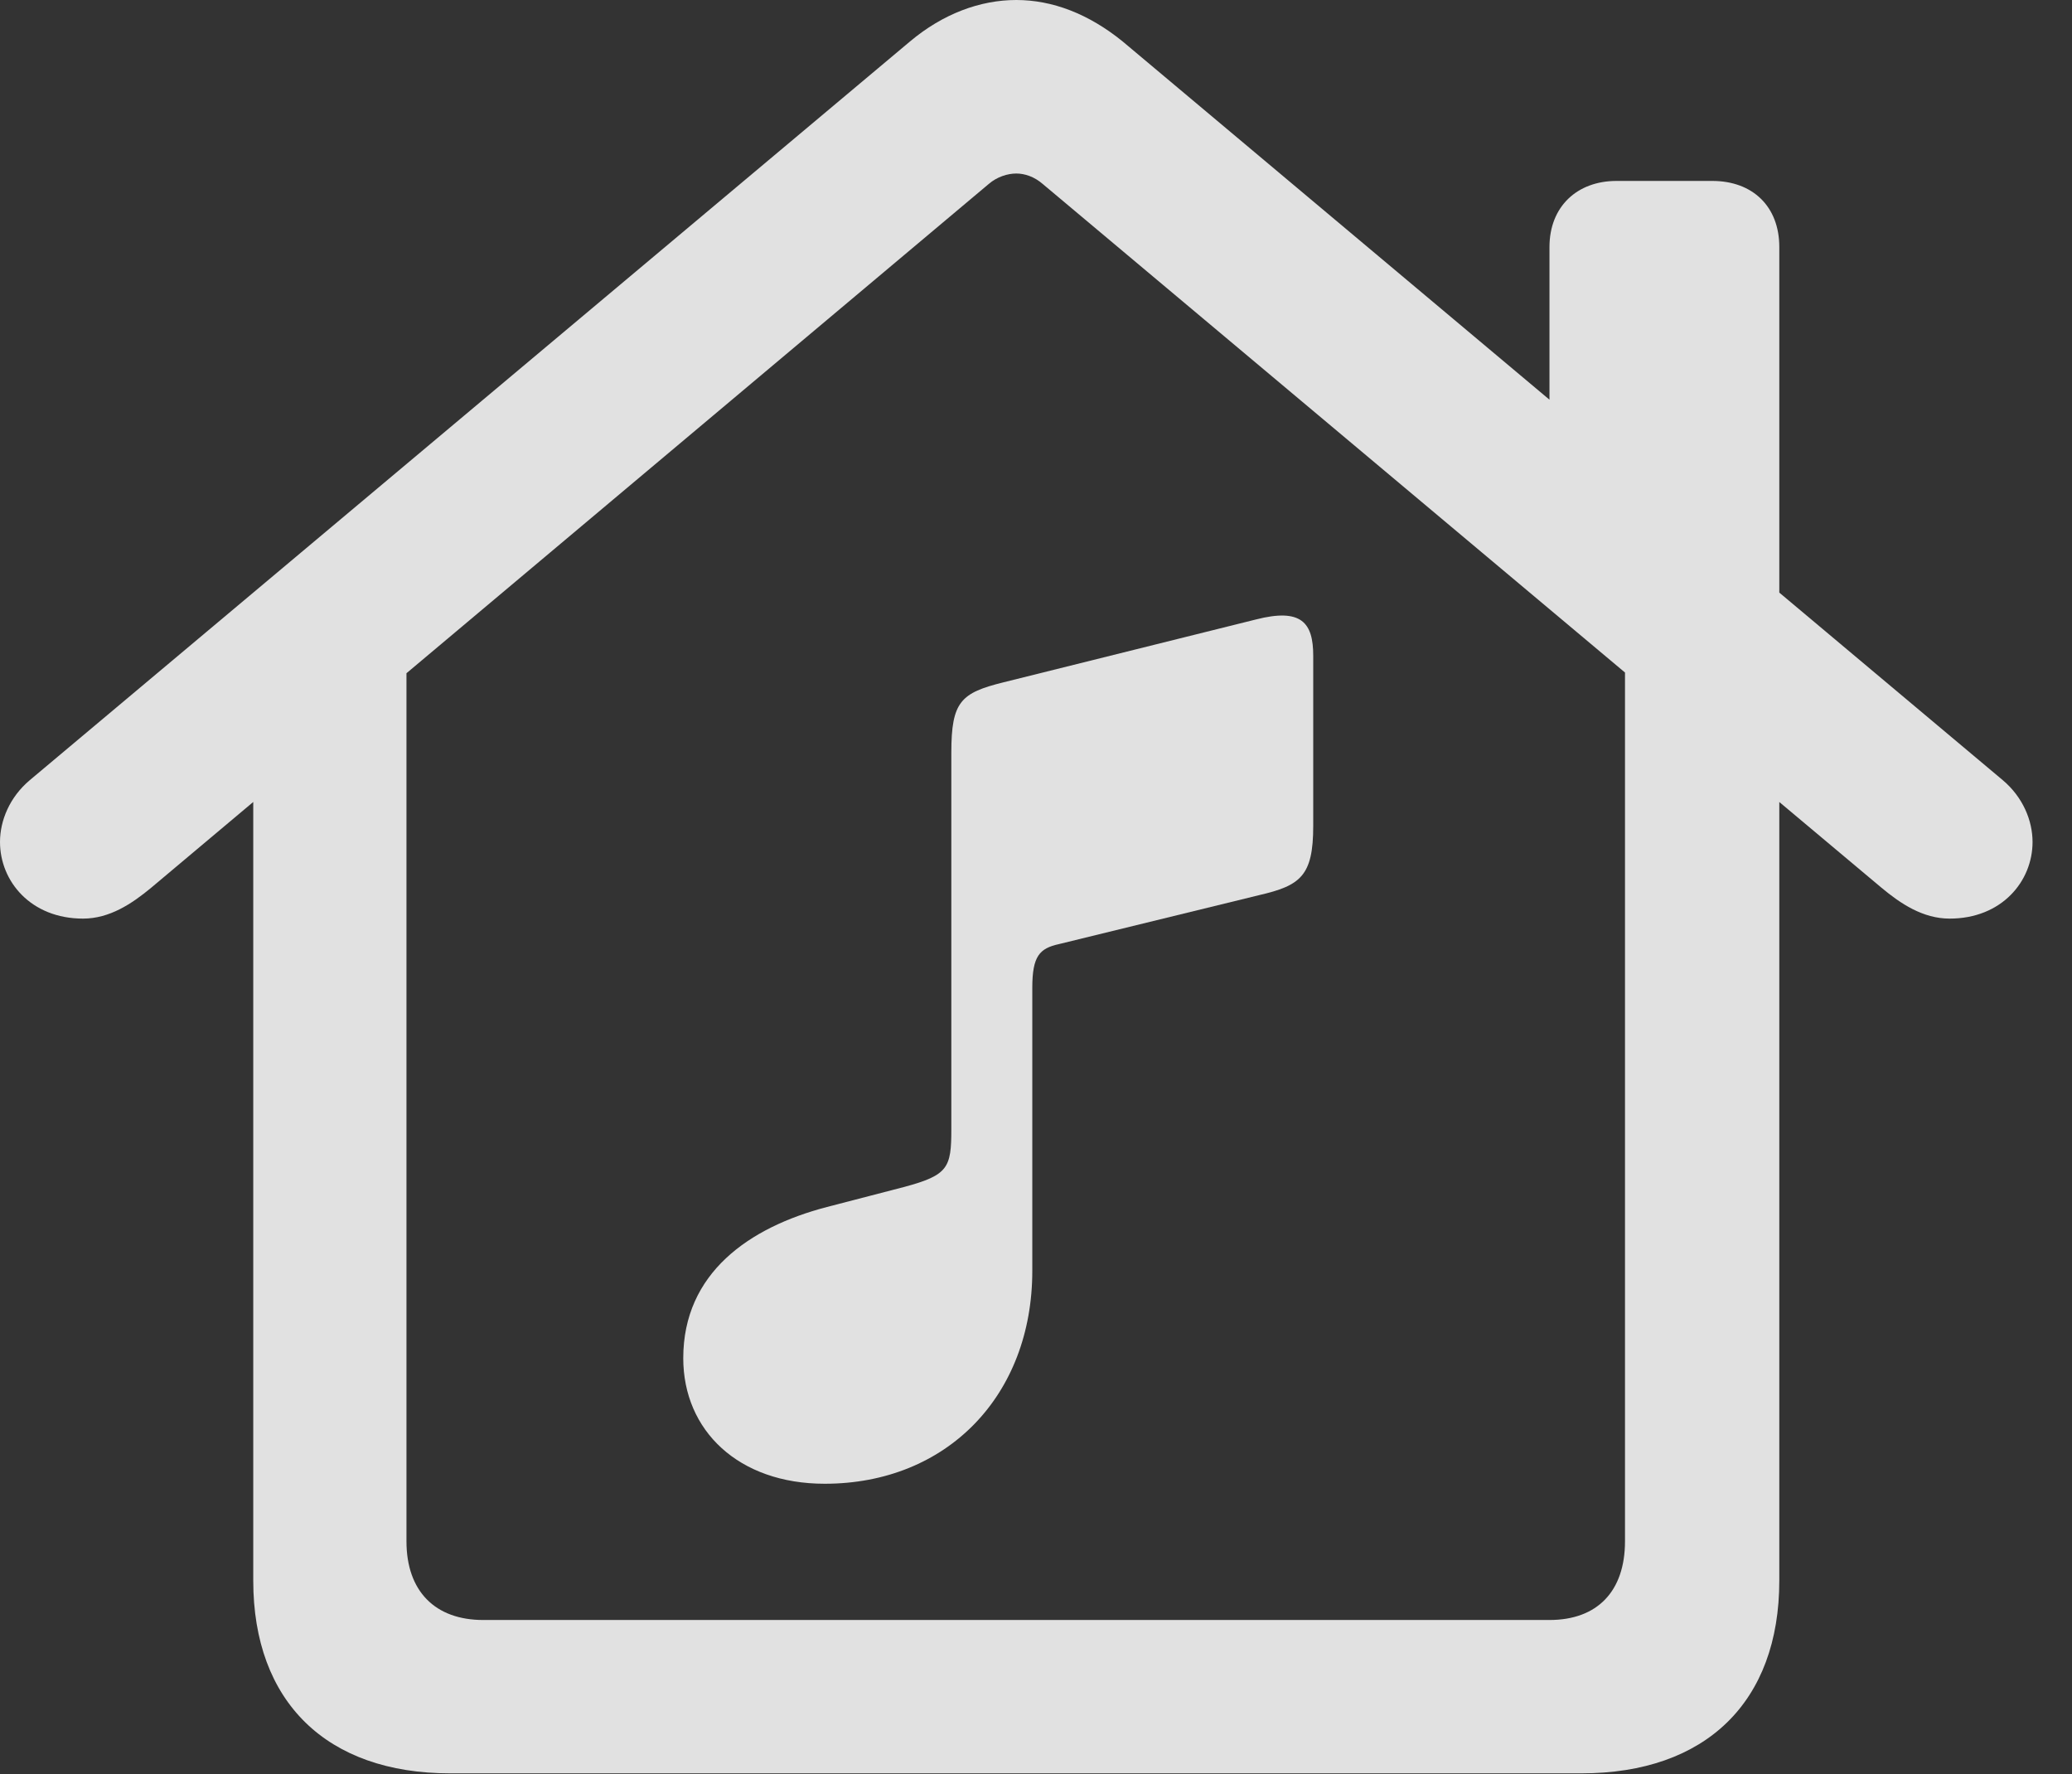 <?xml version="1.0" encoding="UTF-8"?>
<!--Generator: Apple Native CoreSVG 326-->
<!DOCTYPE svg
PUBLIC "-//W3C//DTD SVG 1.1//EN"
       "http://www.w3.org/Graphics/SVG/1.1/DTD/svg11.dtd">
<svg version="1.1" xmlns="http://www.w3.org/2000/svg" xmlns:xlink="http://www.w3.org/1999/xlink" viewBox="0 0 19.014 16.279">
 <rect x="0" y="0" width="19.014" height="16.279" fill="#333333" stroke="none"/>
 <g>
  <rect height="16.279" opacity="0" width="19.014" x="0" y="0"/>
  <path d="M0.762 8.428C1.006 8.428 1.211 8.291 1.387 8.145L9.072 1.689C9.15 1.621 9.248 1.592 9.326 1.592C9.404 1.592 9.492 1.621 9.57 1.689L17.266 8.145C17.441 8.291 17.646 8.428 17.891 8.428C18.369 8.428 18.652 8.086 18.652 7.725C18.652 7.529 18.564 7.314 18.379 7.158L10.303 0.381C9.99 0.127 9.658 0 9.326 0C8.994 0 8.652 0.127 8.35 0.381L0.273 7.158C0.088 7.314 0 7.529 0 7.725C0 8.086 0.283 8.428 0.762 8.428ZM14.219 4.023L16.328 5.801L16.328 2.266C16.328 1.895 16.084 1.66 15.713 1.66L14.834 1.66C14.473 1.66 14.219 1.895 14.219 2.266ZM4.131 16.27L14.512 16.27C15.654 16.27 16.328 15.615 16.328 14.502L16.328 6.006L14.912 5.068L14.912 14.141C14.912 14.6 14.658 14.863 14.219 14.863L4.434 14.863C3.994 14.863 3.73 14.6 3.73 14.141L3.73 5.068L2.324 6.006L2.324 14.502C2.324 15.615 2.998 16.27 4.131 16.27Z" fill="white" fill-opacity="0.85"/>
  <path d="M11.553 8.213C11.934 8.125 12.051 8.037 12.051 7.578L12.051 6.016C12.051 5.713 11.943 5.576 11.523 5.684L9.209 6.26C8.818 6.357 8.73 6.436 8.73 6.904L8.73 10.361C8.73 10.713 8.701 10.781 8.301 10.889L7.588 11.074C6.875 11.26 6.27 11.68 6.27 12.461C6.27 13.125 6.777 13.613 7.568 13.613C8.691 13.613 9.473 12.803 9.473 11.66L9.473 9.062C9.473 8.77 9.541 8.701 9.717 8.662Z" fill="white" fill-opacity="0.85"/>
 </g>
</svg>
